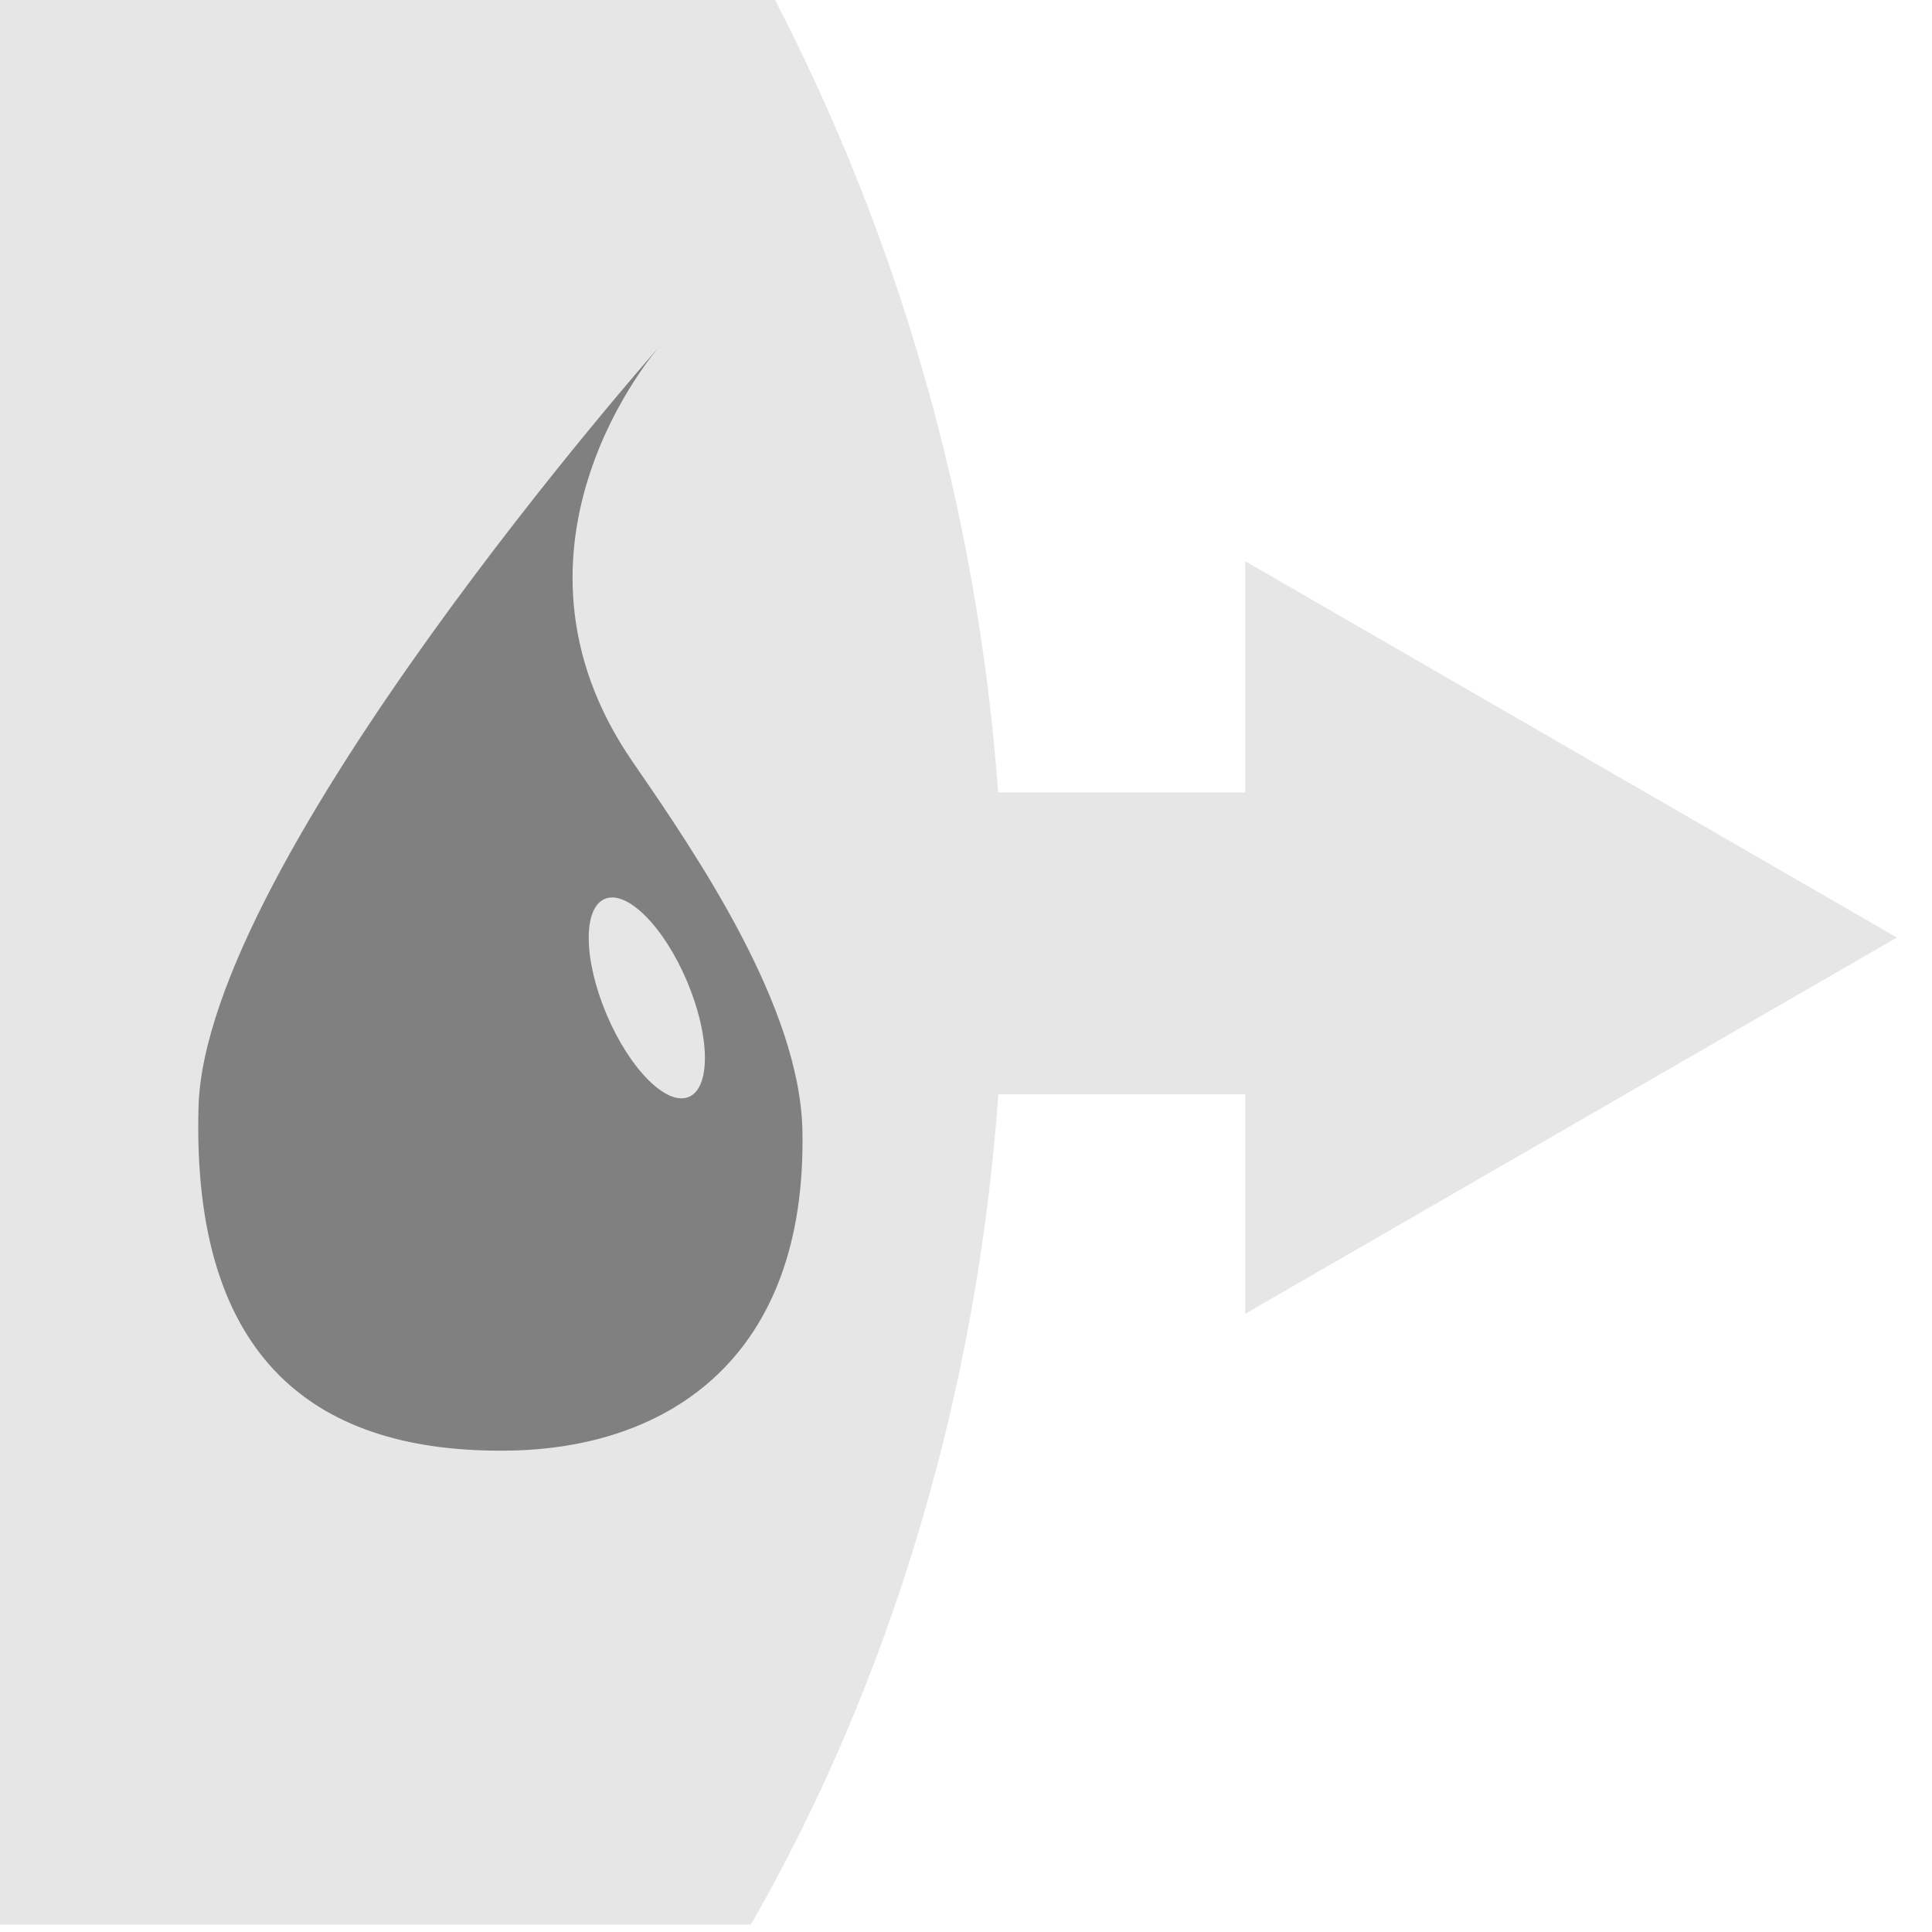<?xml version="1.0" encoding="UTF-8" standalone="no"?>
<!DOCTYPE svg PUBLIC "-//W3C//DTD SVG 1.1//EN" "http://www.w3.org/Graphics/SVG/1.1/DTD/svg11.dtd">
<svg width="100%" height="100%" viewBox="0 0 128 128" version="1.1" xmlns="http://www.w3.org/2000/svg" xmlns:xlink="http://www.w3.org/1999/xlink" xml:space="preserve" style="fill-rule:evenodd;clip-rule:evenodd;stroke-linejoin:round;stroke-miterlimit:1.414;">
    <g transform="matrix(1,0,0,1,-1410,-1526)">
        <g id="Edge-Extend" transform="matrix(1,0,0,1,-986.5,1525.5)">
            <rect x="2396" y="0" width="128" height="128" style="fill:none;"/>
            <clipPath id="_clip1">
                <rect x="2396" y="0" width="128" height="128"/>
            </clipPath>
            <g clip-path="url(#_clip1)">
                <g id="net.2e.sf.2e.cimg.2e.CImgDilate" transform="matrix(1,0,0,1,2396,0)">
                    <path d="M126.174,62.614L83,37.682L83,53L66.629,53C65.237,34 59.961,16 51.588,0L0,0L0,128L50.252,128C59.438,112 65.211,93 66.645,73L83,73L83,87.541L126.174,62.614Z" style="fill:rgb(230,230,230);fill-rule:nonzero;"/>
                </g>
                <g transform="matrix(0.683,0,0,0.683,2365.12,12.839)">
                    <path d="M109.934,15.519C109.934,15.519 65.87,65.307 65.202,89.301C64.512,114.075 76.803,122.948 95.365,122.645C110.797,122.393 124.219,113.629 123.781,91.61C123.542,79.619 113.683,65.063 107.336,55.869C92.794,34.802 109.934,15.519 109.934,15.519" style="fill:rgb(128,128,128);fill-rule:nonzero;"/>
                </g>
                <g transform="matrix(0.683,0,0,0.683,2365.12,12.839)">
                    <path d="M112.578,77.102C114.829,82.406 114.912,87.436 112.764,88.337C110.615,89.239 107.047,85.668 104.796,80.364C102.545,75.06 102.462,70.03 104.611,69.129C106.76,68.227 110.327,71.798 112.578,77.102" style="fill:rgb(230,230,230);fill-rule:nonzero;"/>
                </g>
            </g>
        </g>
    </g>
</svg>
